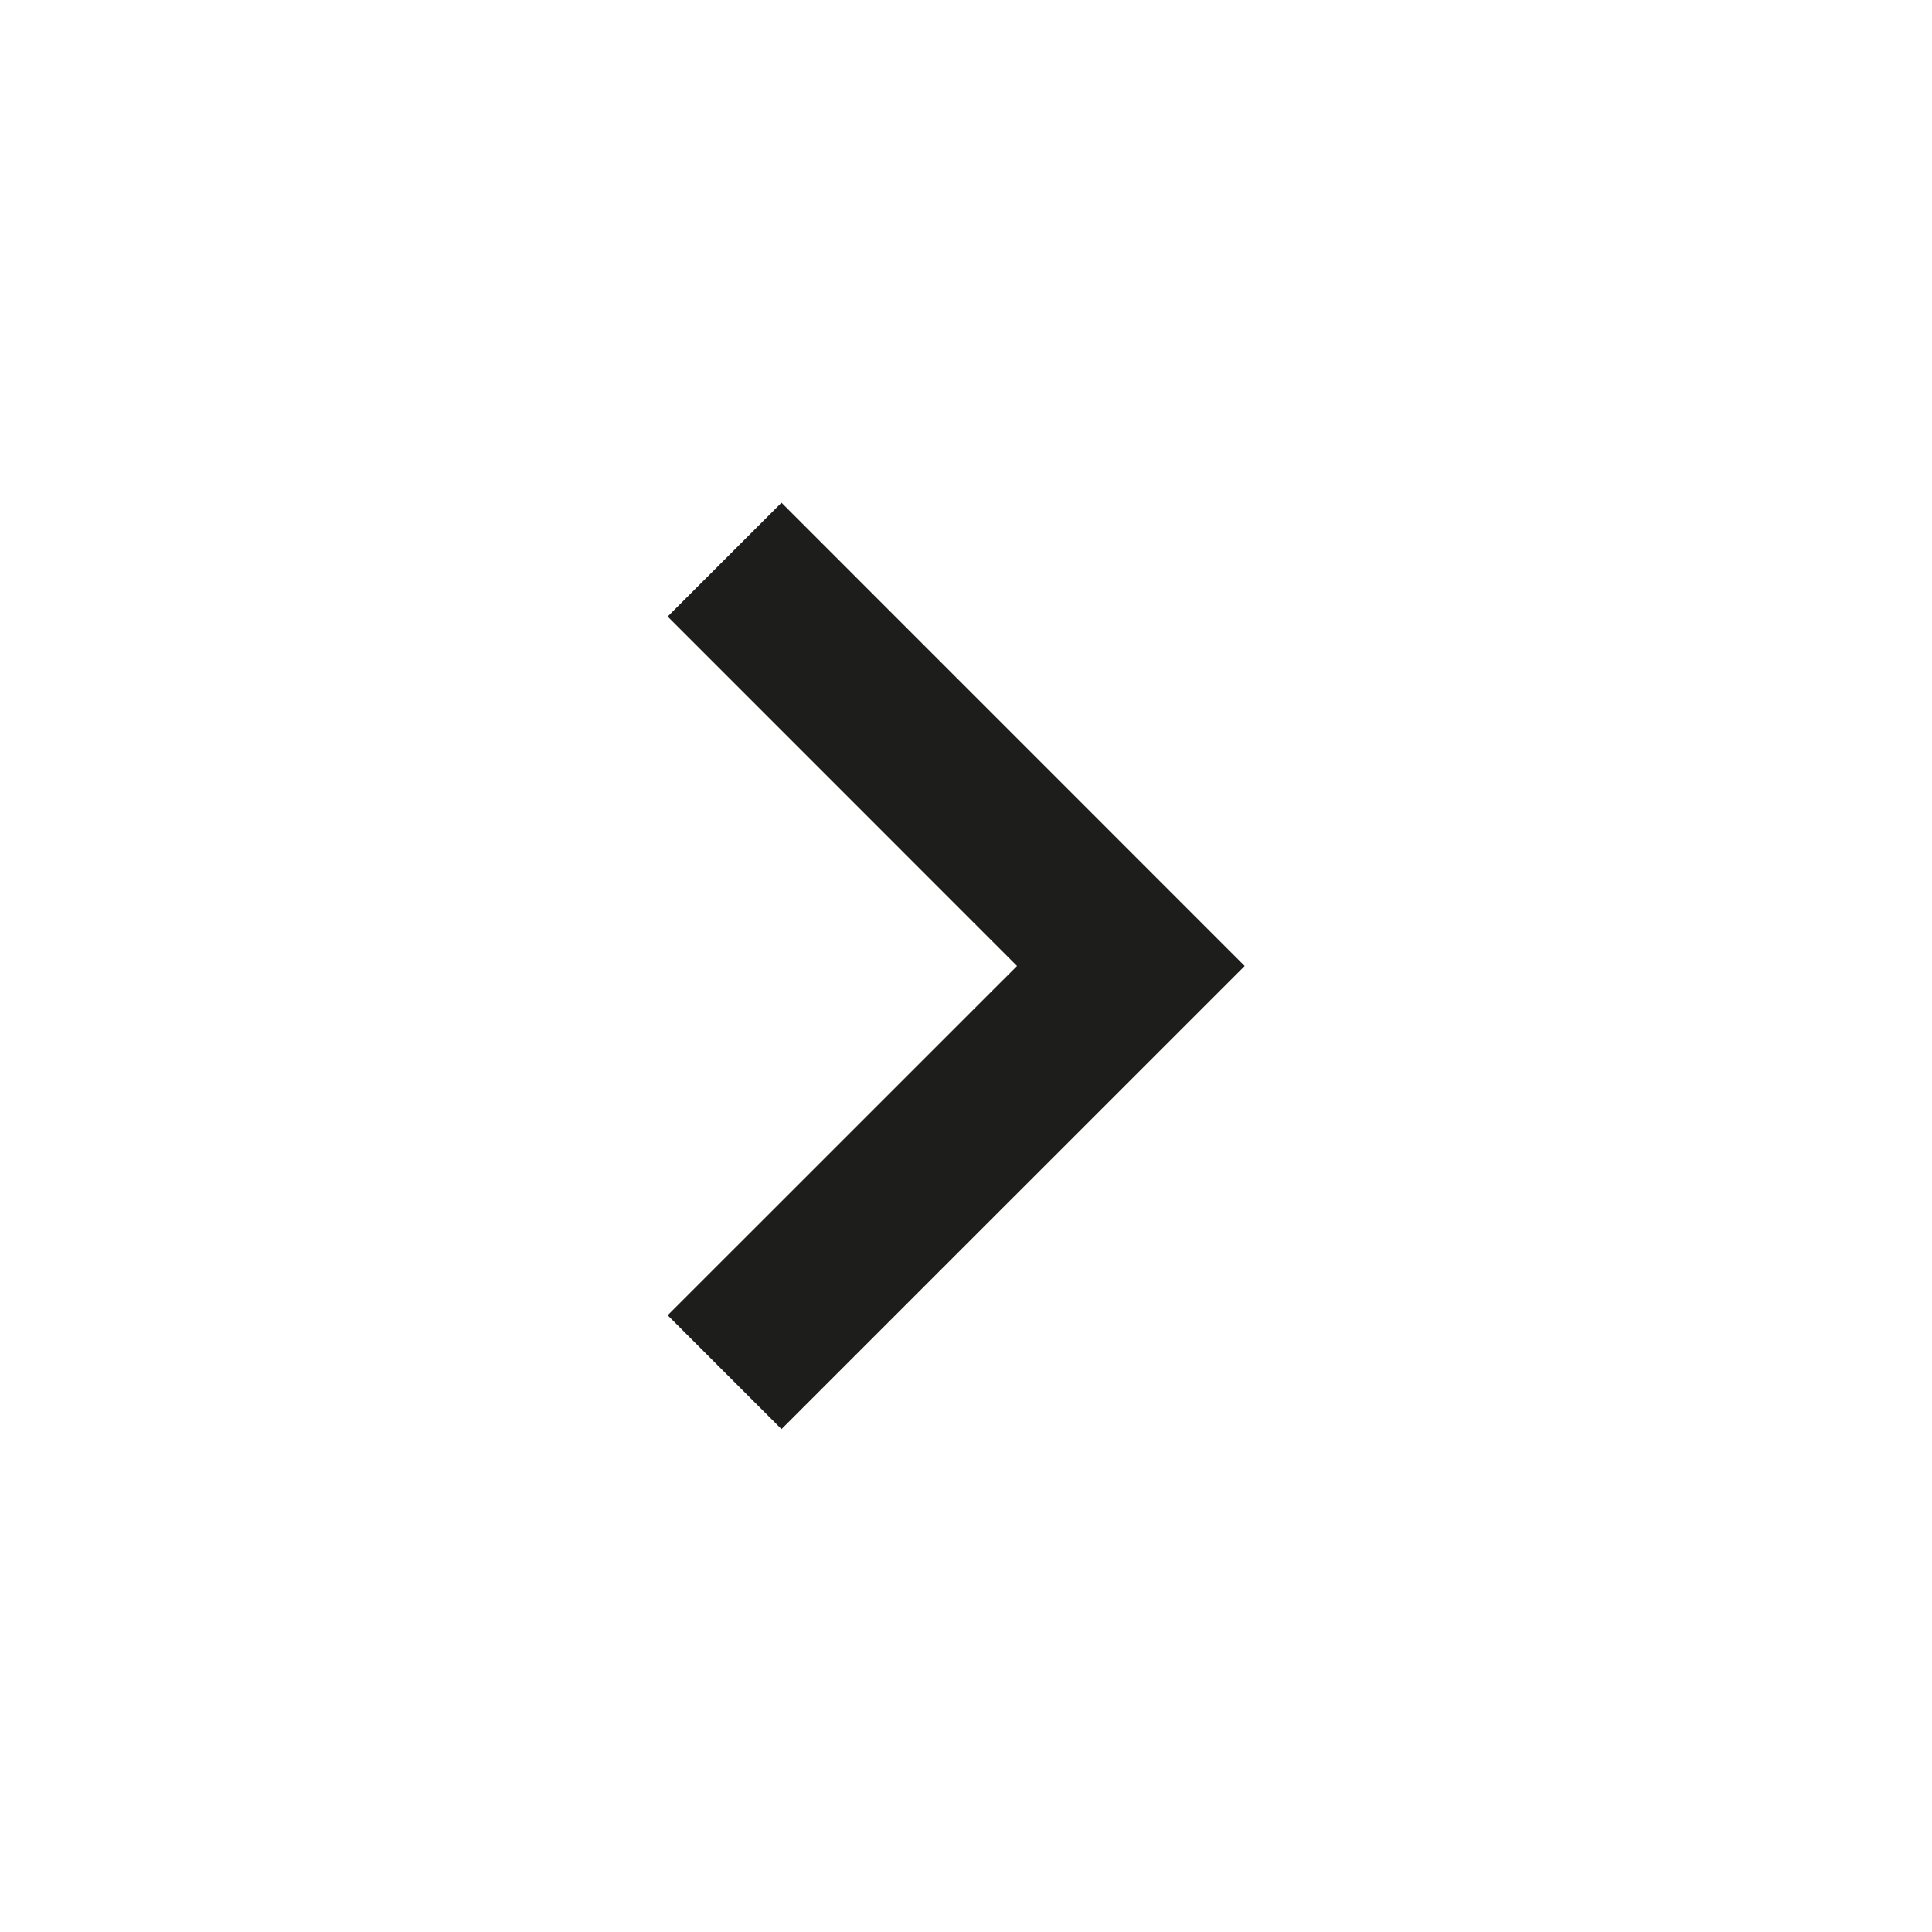 <?xml version="1.0" encoding="UTF-8" standalone="no"?>
<svg width="24px" height="24px" viewBox="0 0 24 24" version="1.1" xmlns="http://www.w3.org/2000/svg" xmlns:xlink="http://www.w3.org/1999/xlink">
    <!-- Generator: Sketch 3.8.3 (29802) - http://www.bohemiancoding.com/sketch -->
    <title>icons/interface/interface_arrow_right_24</title>
    <desc>Created with Sketch.</desc>
    <defs></defs>
    <g id="Symbols" stroke="none" stroke-width="1" fill="none" fill-rule="evenodd">
        <g id="icons/interface/interface_arrow_right_24" stroke-width="2" stroke="#1D1D1B">
            <polyline id="Stroke-2" transform="translate(11.524, 12) rotate(90) translate(-11.524, -12) " points="6.476 14.523 11.524 9.476 16.57 14.523"></polyline>
        </g>
    </g>
</svg>